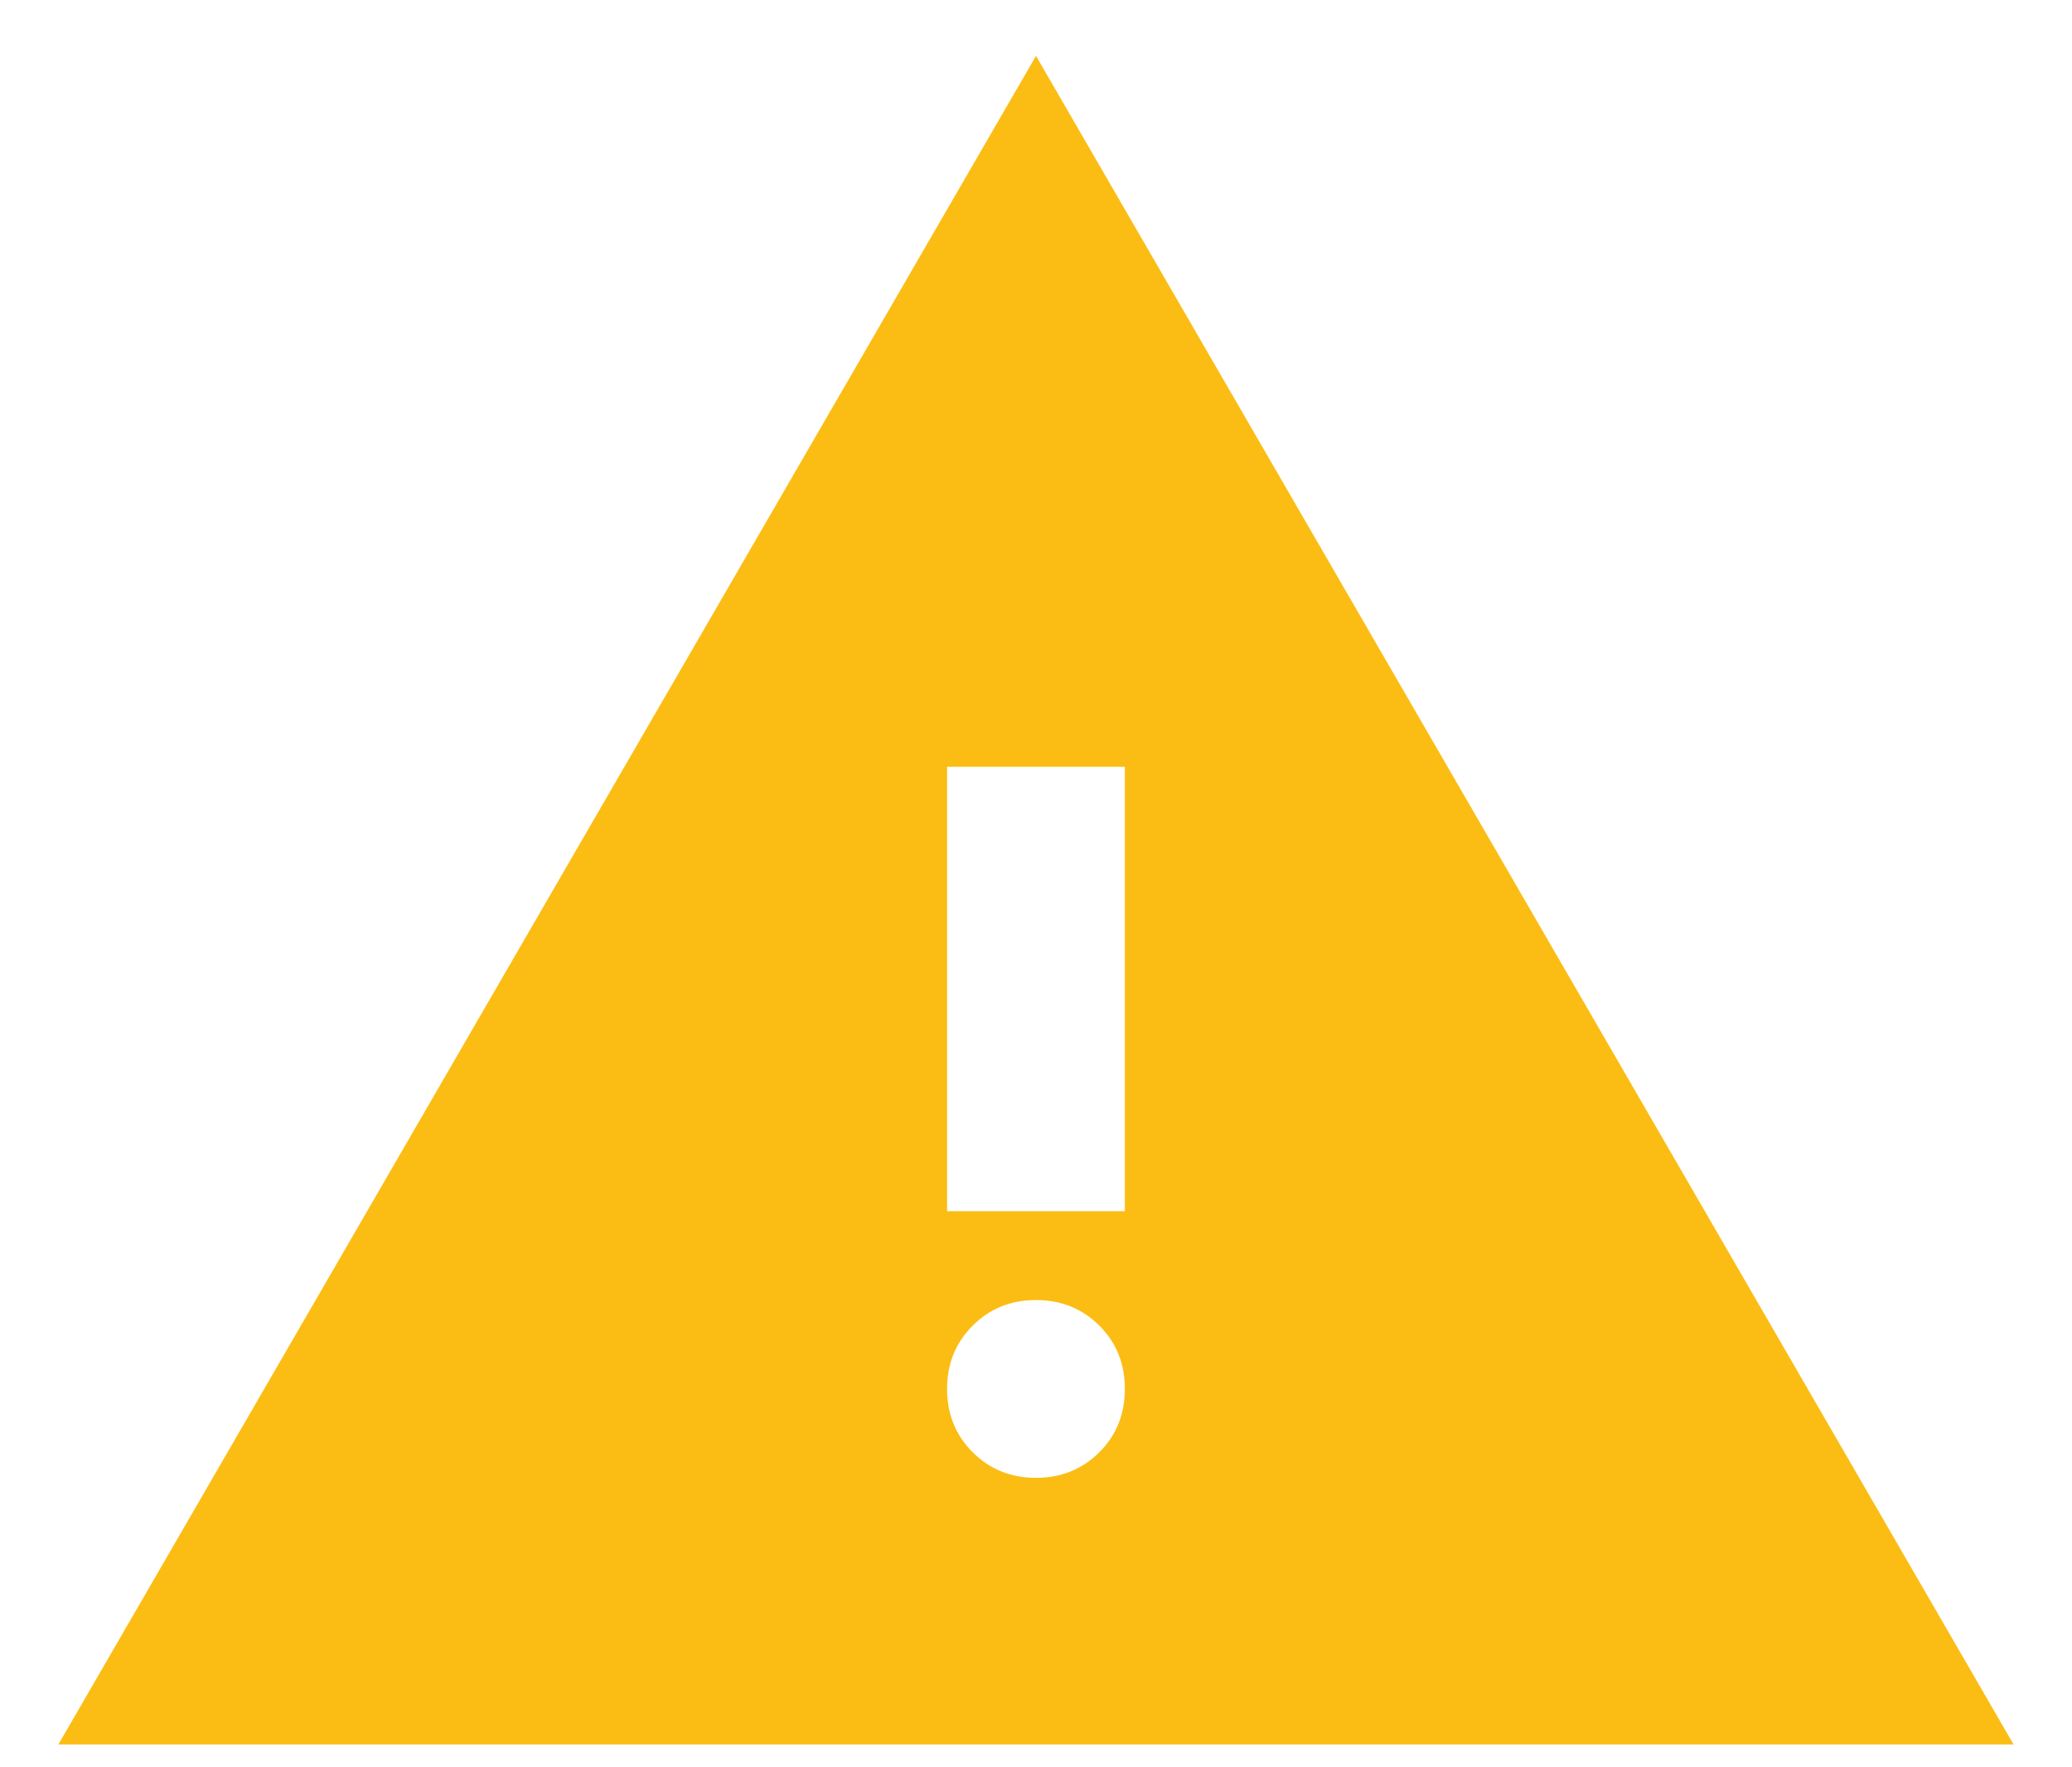 <svg width="34" height="29" viewBox="0 0 34 29" fill="none" xmlns="http://www.w3.org/2000/svg">
<path d="M0.958 28.625L17 0.917L33.041 28.625H0.958ZM17 24.25C17.413 24.25 17.759 24.11 18.04 23.83C18.319 23.551 18.458 23.205 18.458 22.791C18.458 22.378 18.319 22.032 18.04 21.753C17.759 21.473 17.413 21.333 17 21.333C16.587 21.333 16.24 21.473 15.961 21.753C15.681 22.032 15.541 22.378 15.541 22.791C15.541 23.205 15.681 23.551 15.961 23.83C16.24 24.11 16.587 24.25 17 24.25ZM15.541 19.875H18.458V12.583H15.541V19.875Z" fill="#FBBD14"/>
</svg>
